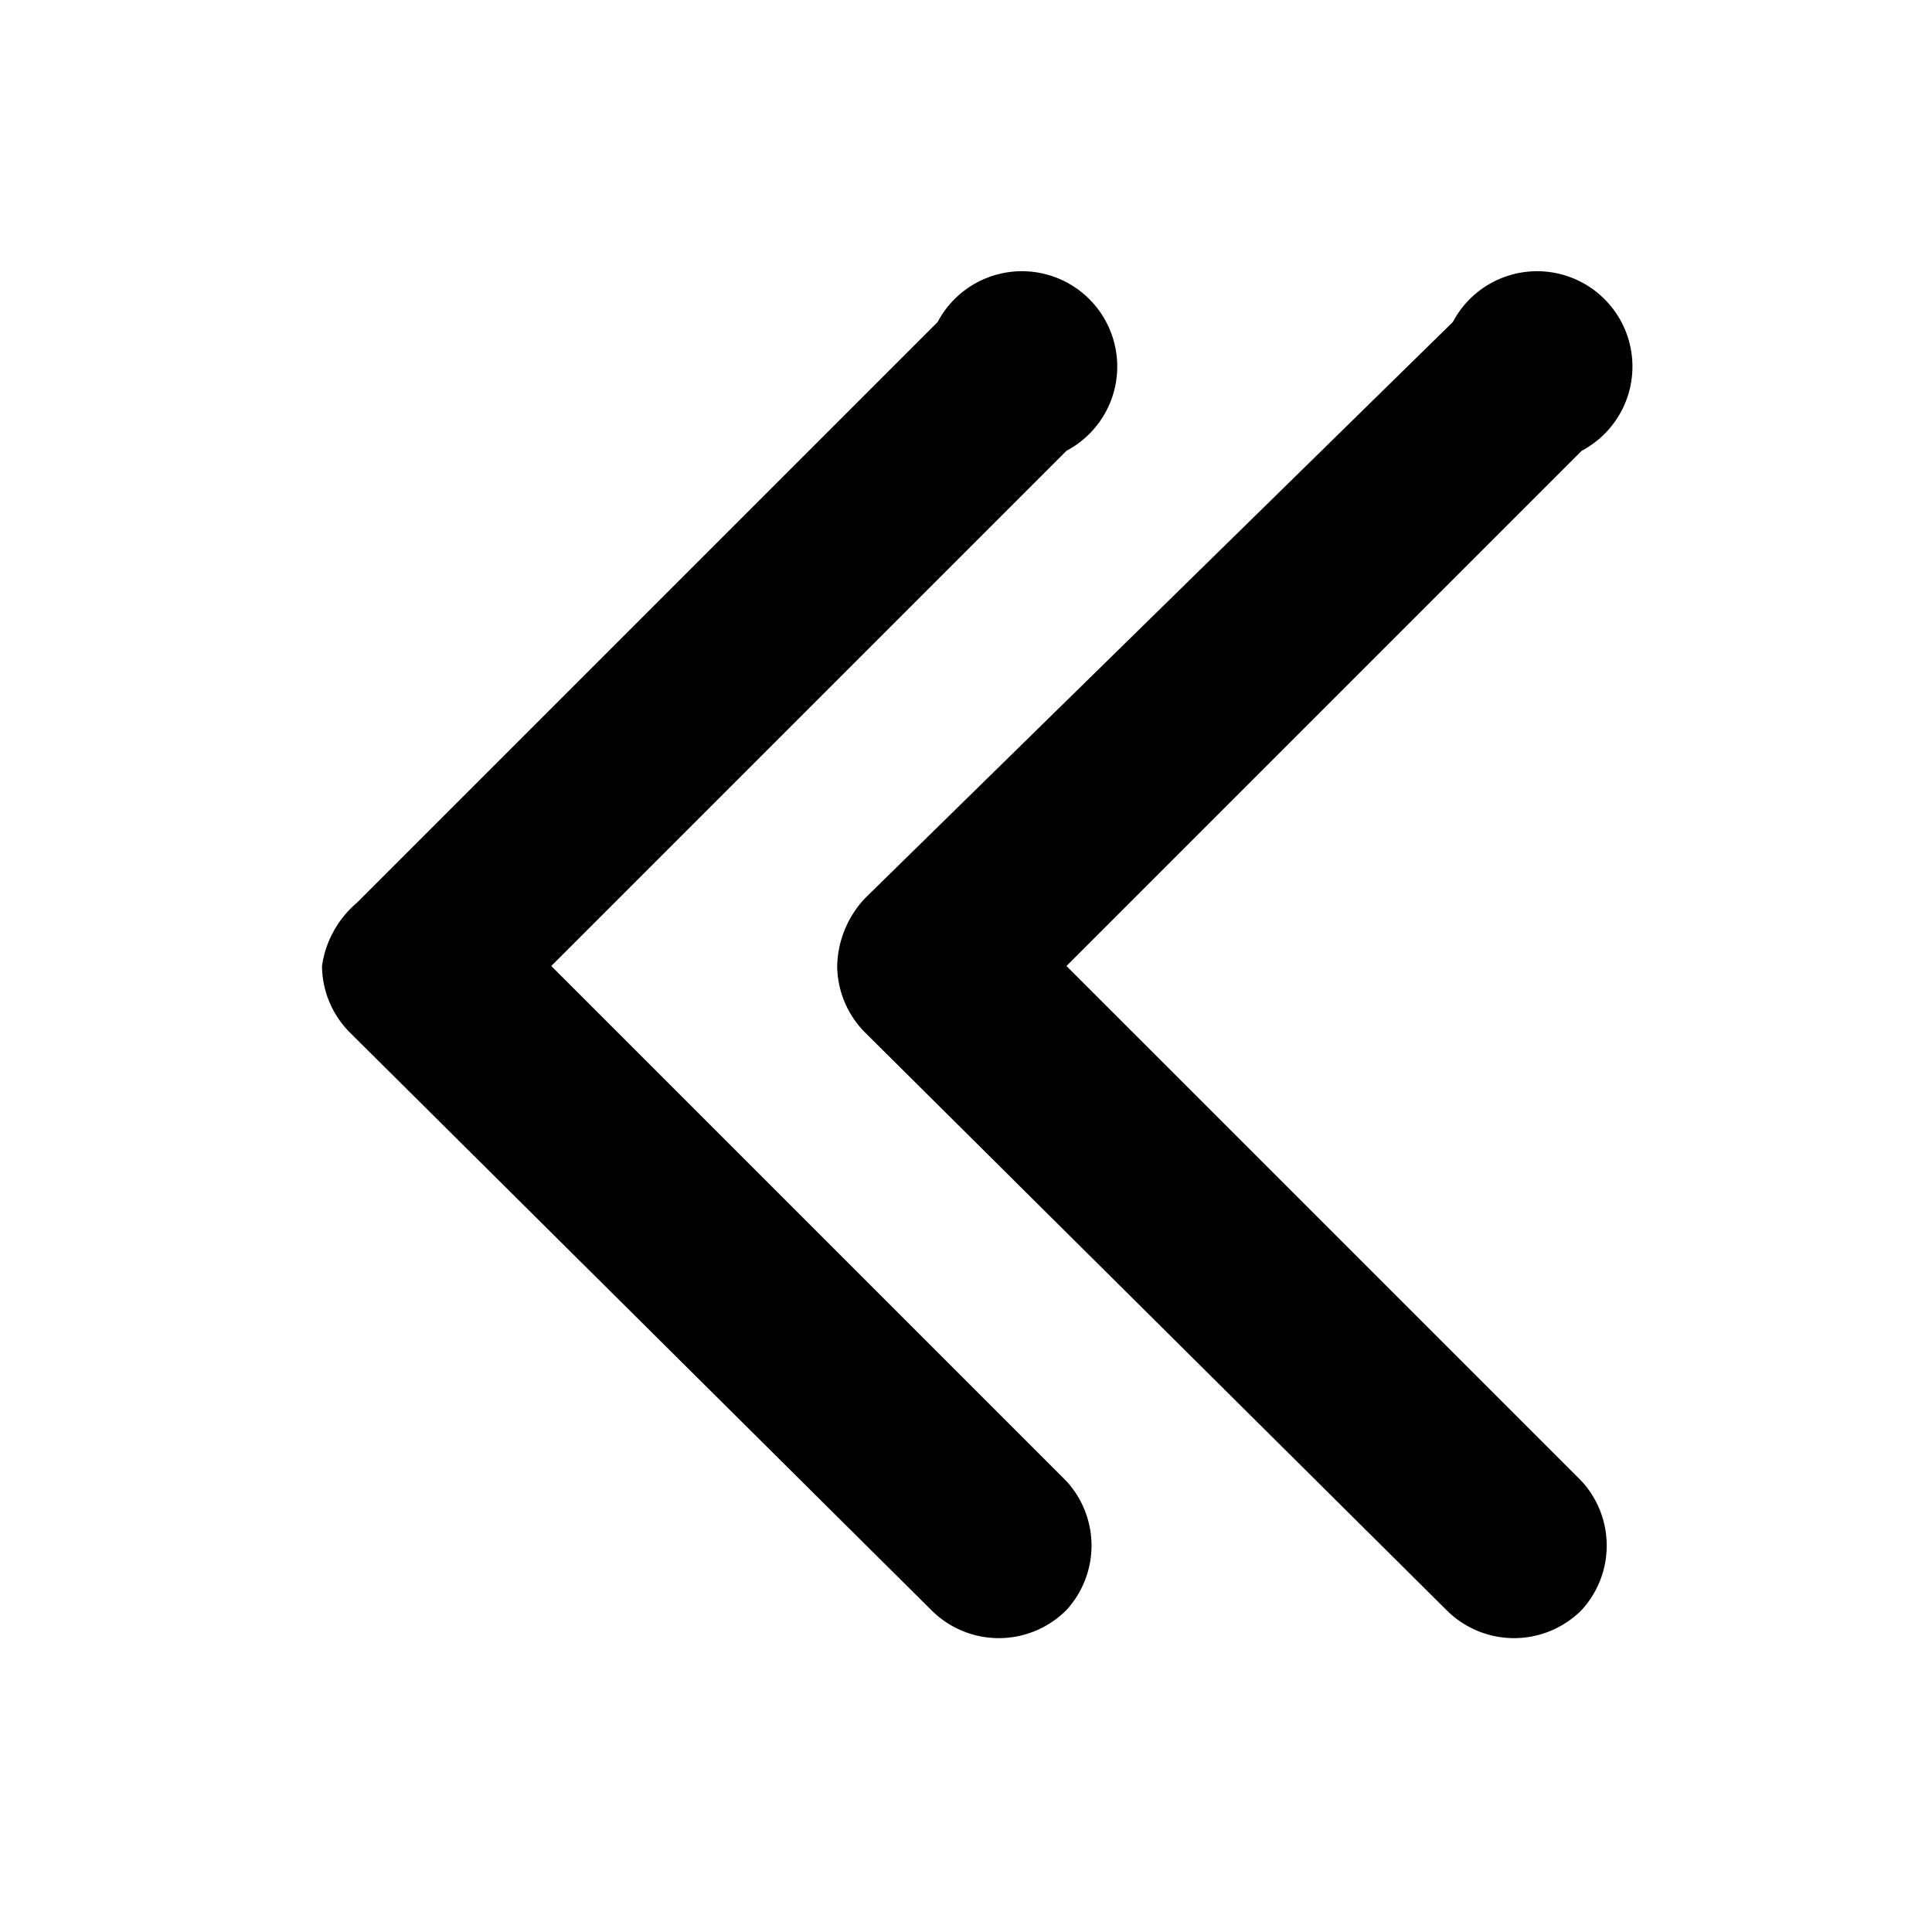 <?xml version="1.0" standalone="no"?><!DOCTYPE svg PUBLIC "-//W3C//DTD SVG 1.1//EN" "http://www.w3.org/Graphics/SVG/1.1/DTD/svg11.dtd"><svg t="1641292088969" class="icon" viewBox="0 0 1024 1024" version="1.1" xmlns="http://www.w3.org/2000/svg" p-id="888" xmlns:xlink="http://www.w3.org/1999/xlink" width="200" height="200"><defs><style type="text/css"></style></defs><path d="M565.248 853.333a50.517 50.517 0 0 0 0-68.267l-273.067-273.067 273.067-273.067a50.517 50.517 0 1 0-68.267-68.267l-307.883 307.883A53.931 53.931 0 0 0 170.667 512a50.517 50.517 0 0 0 15.019 35.499L493.568 853.333a50.517 50.517 0 0 0 71.68 0z" p-id="889"></path><path d="M838.315 853.333a50.517 50.517 0 0 0 0-68.267l-273.067-273.067 273.067-273.067a50.517 50.517 0 1 0-68.267-68.267l-311.296 305.152A53.931 53.931 0 0 0 443.733 512a50.517 50.517 0 0 0 15.019 35.499L766.635 853.333a50.517 50.517 0 0 0 71.68 0z" p-id="890"></path></svg>
